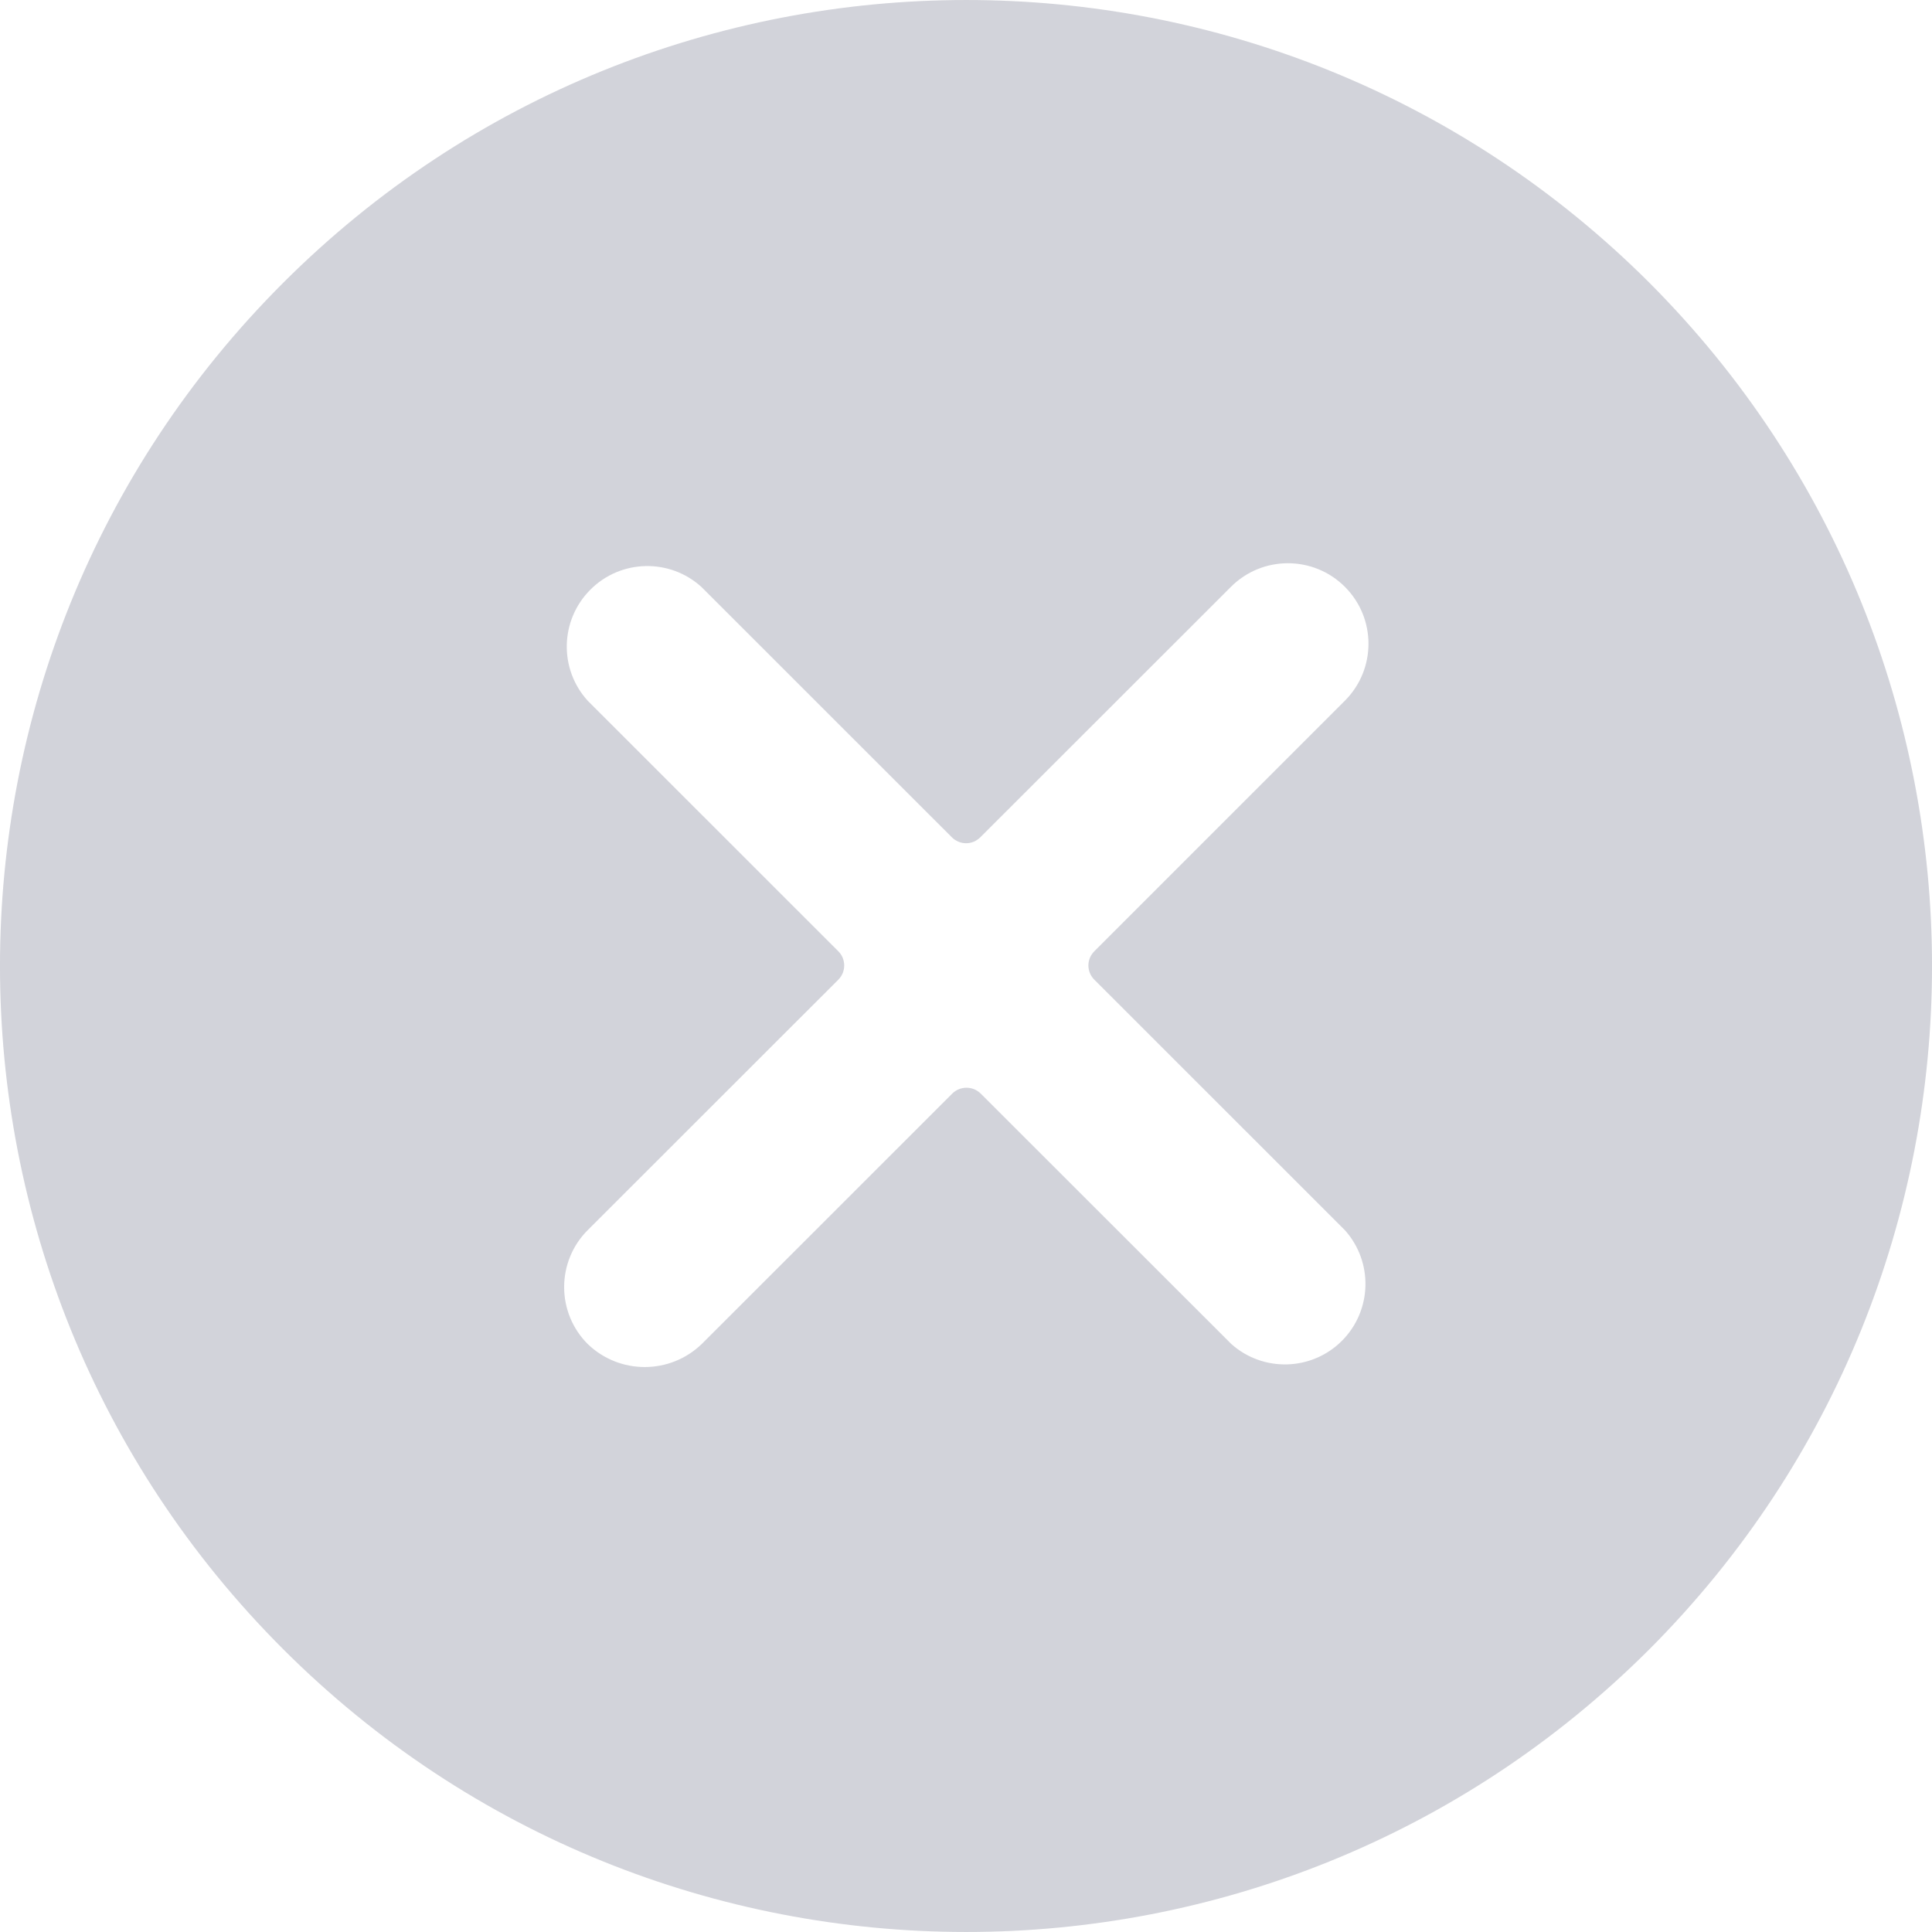 <svg width="24" height="24" viewBox="0 0 24 24" fill="none" xmlns="http://www.w3.org/2000/svg">
<path opacity="0.2" fill-rule="evenodd" clip-rule="evenodd" d="M3.515 3.516C8.201 -1.17 15.799 -1.172 20.488 3.511C25.171 8.203 25.171 15.797 20.488 20.489C15.799 25.172 8.201 25.17 3.515 20.484C-1.172 15.798 -1.172 8.202 3.515 3.516ZM16.671 16.655C17.045 16.279 17.061 15.676 16.706 15.281L13.594 12.17C13.496 12.072 13.496 11.915 13.594 11.817L16.706 8.705C17.097 8.315 17.098 7.681 16.707 7.29C16.316 6.899 15.682 6.899 15.291 7.29L12.178 10.401C12.131 10.448 12.068 10.475 12.001 10.475C11.935 10.475 11.871 10.448 11.824 10.401L8.712 7.29C8.316 6.932 7.709 6.948 7.333 7.326C6.956 7.704 6.942 8.311 7.301 8.705L10.414 11.817C10.461 11.864 10.487 11.927 10.487 11.993C10.487 12.06 10.461 12.123 10.414 12.17L7.301 15.281C7.113 15.468 7.008 15.723 7.008 15.989C7.008 16.254 7.113 16.509 7.301 16.696C7.696 17.077 8.322 17.077 8.717 16.696L11.829 13.585C11.927 13.488 12.085 13.488 12.183 13.585L15.296 16.696C15.693 17.049 16.296 17.031 16.671 16.655Z" fill="#1F2348"/>
</svg>
